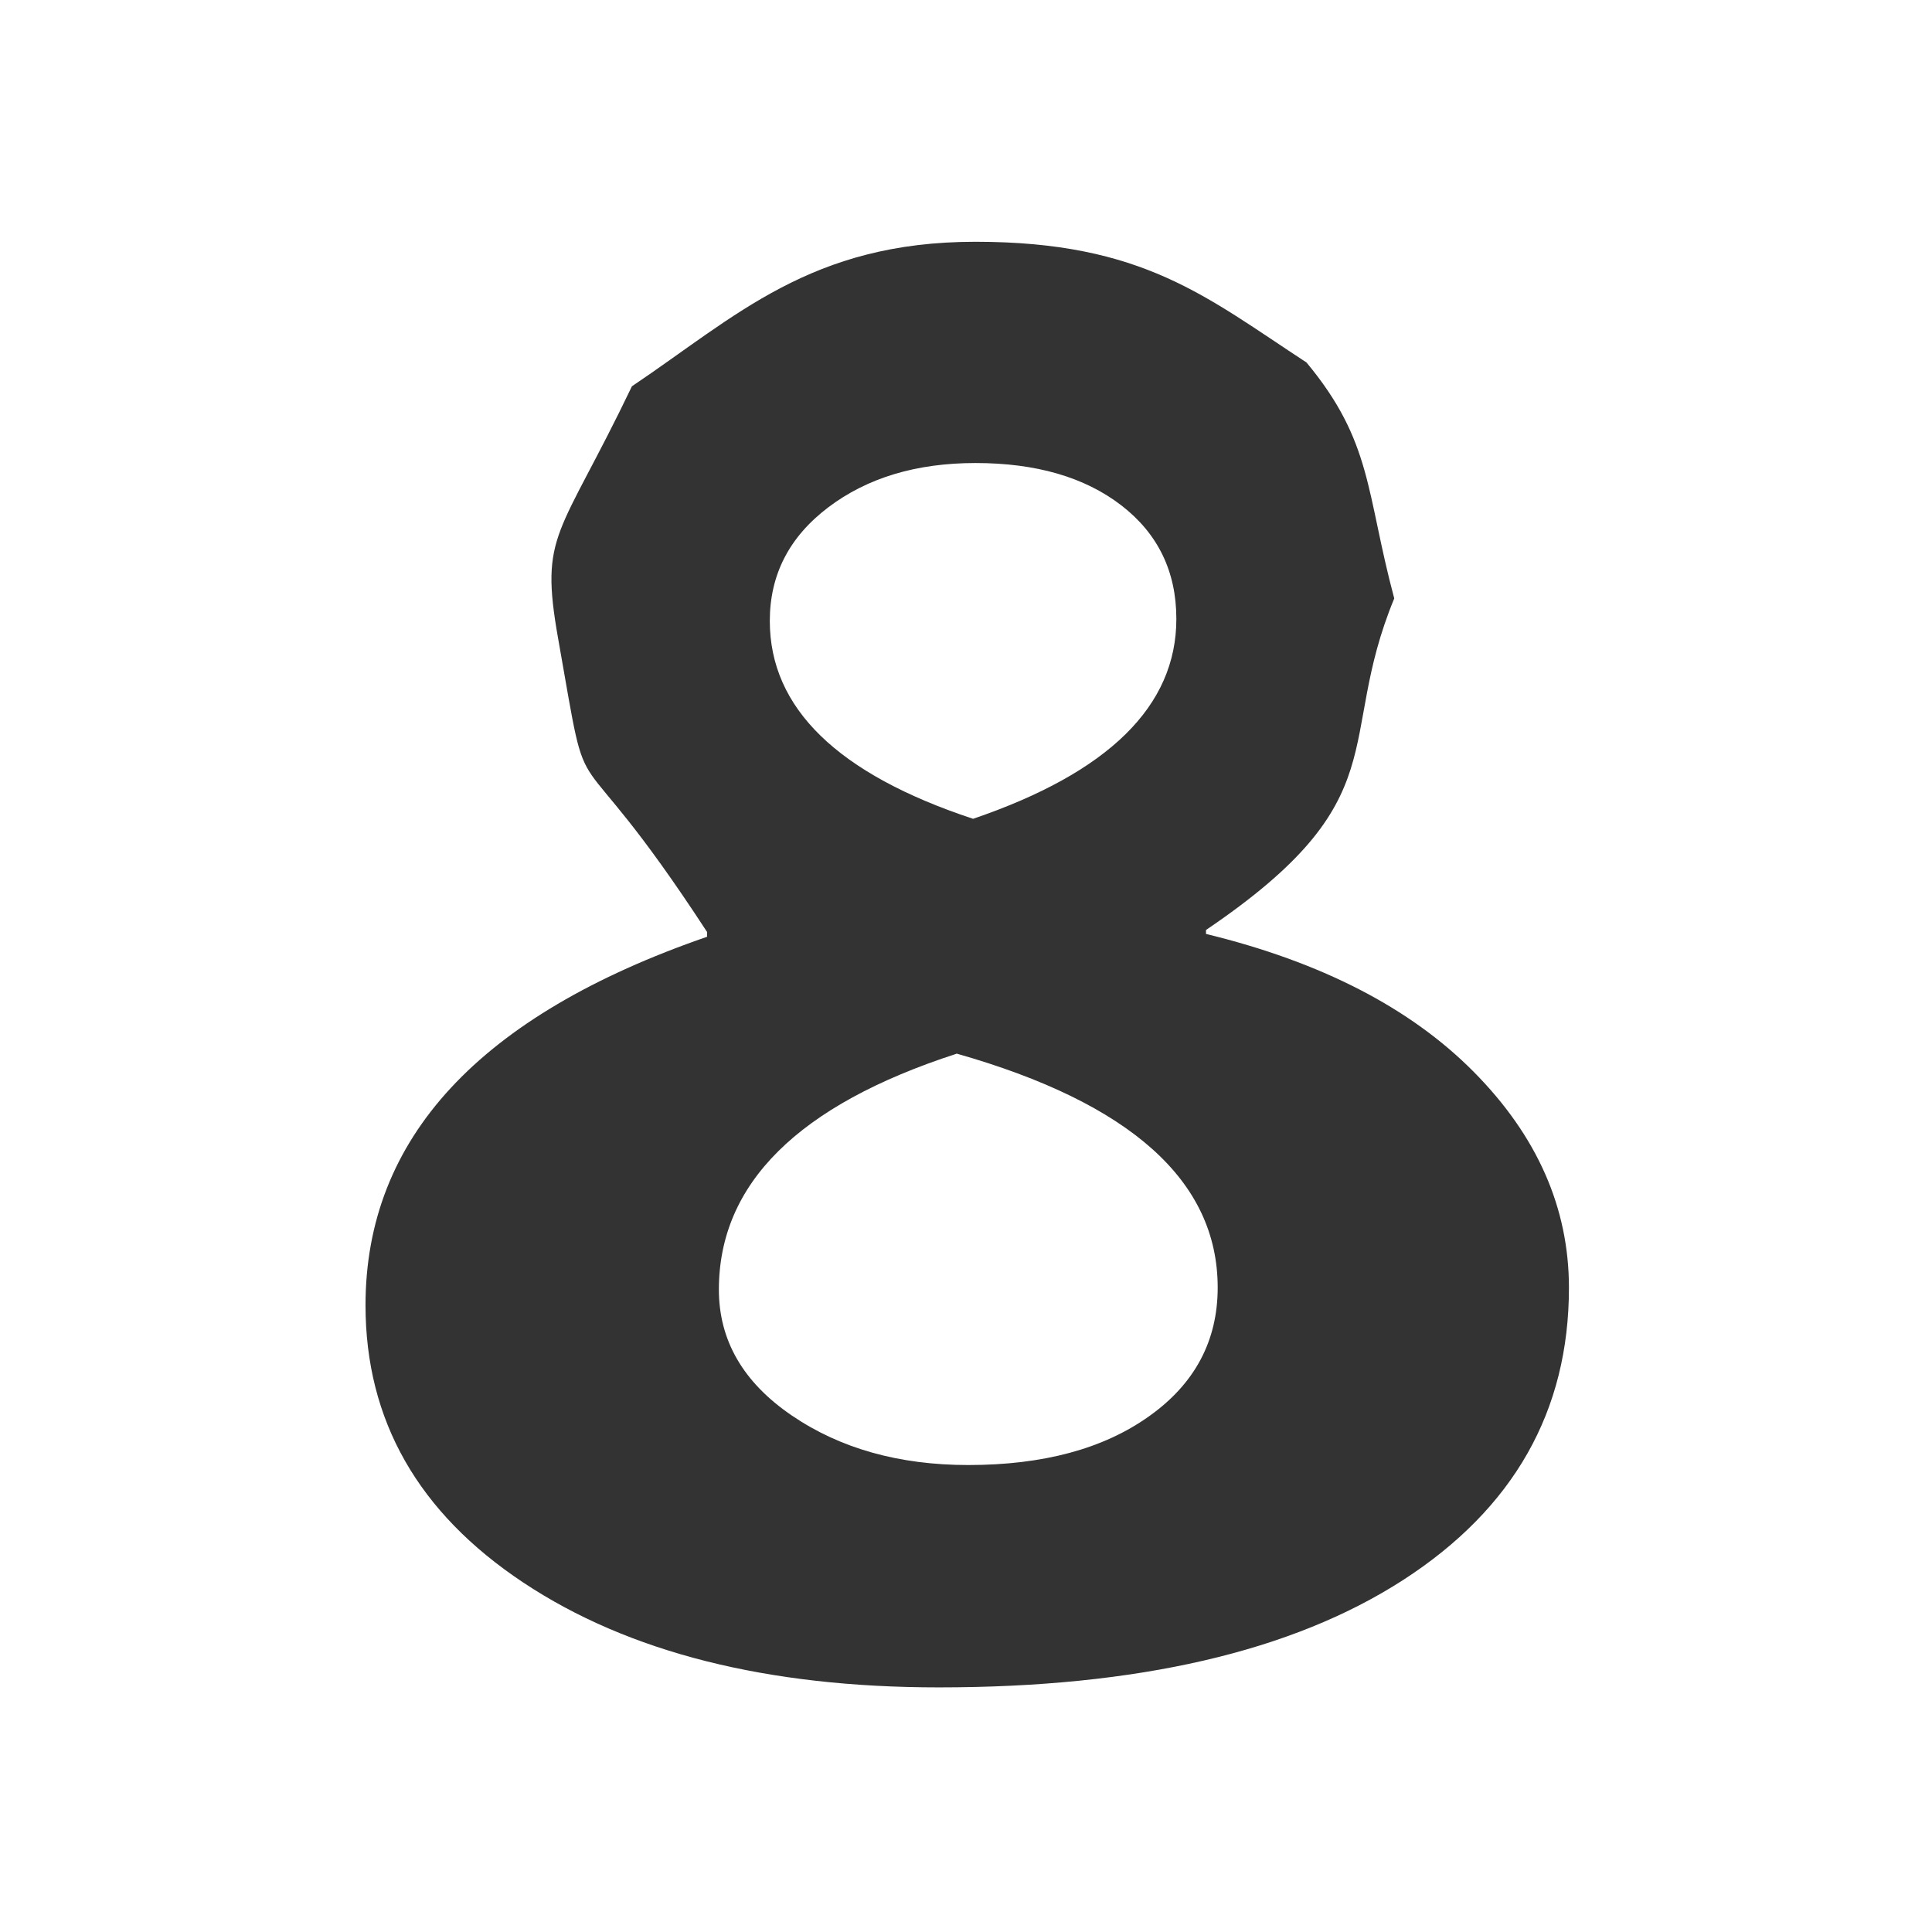 <?xml version="1.0" encoding="UTF-8" standalone="no"?>
<!-- Created with Inkscape (http://www.inkscape.org/) -->

<svg
   xmlns:dc="http://purl.org/dc/elements/1.1/"
   xmlns:cc="http://creativecommons.org/ns#"
   xmlns:rdf="http://www.w3.org/1999/02/22-rdf-syntax-ns#"
   xmlns:svg="http://www.w3.org/2000/svg"
   xmlns="http://www.w3.org/2000/svg"
   xmlns:sodipodi="http://sodipodi.sourceforge.net/DTD/sodipodi-0.dtd"
   xmlns:inkscape="http://www.inkscape.org/namespaces/inkscape"
   width="16px"
   height="16px"
   id="svg4333"
   version="1.1"
   inkscape:version="0.47 r22583"
   sodipodi:docname="mahara_host.svg">
  <defs
     id="defs4335">
    <inkscape:perspective
       sodipodi:type="inkscape:persp3d"
       inkscape:vp_x="0 : 8 : 1"
       inkscape:vp_y="0 : 1000 : 0"
       inkscape:vp_z="16 : 8 : 1"
       inkscape:persp3d-origin="8 : 5.3333333 : 1"
       id="perspective10" />
  </defs>
  <sodipodi:namedview
     id="base"
     pagecolor="#ffffff"
     bordercolor="#666666"
     borderopacity="1.0"
     inkscape:pageopacity="0.0"
     inkscape:pageshadow="2"
     inkscape:zoom="42.5625"
     inkscape:cx="-1.379465"
     inkscape:cy="7.9060206"
     inkscape:current-layer="layer1"
     showgrid="true"
     inkscape:grid-bbox="true"
     inkscape:document-units="px"
     inkscape:snap-global="false"
     inkscape:window-width="2048"
     inkscape:window-height="1076"
     inkscape:window-x="0"
     inkscape:window-y="25"
     inkscape:window-maximized="1">
    <inkscape:grid
       type="xygrid"
       id="grid4851" />
  </sodipodi:namedview>
  <g
     id="layer1"
     inkscape:label="Layer 1"
     inkscape:groupmode="layer">
    <g
       transform="matrix(1.101,0,0,0.908,0.029,-0.009)"
       style="font-size:18.208px;font-style:normal;font-variant:normal;font-weight:bold;font-stretch:normal;line-height:125%;letter-spacing:0px;word-spacing:0px;fill:#333333;fill-opacity:1;stroke:#cd5201;font-family:Segoe UI;-inkscape-font-specification:Segoe UI Bold;stroke-opacity:1;stroke-width:0;stroke-miterlimit:4;stroke-dasharray:none"
       id="text2986">
      <path
         d="m 5.292,8.554 0,-0.044 C 4.218,6.514 4.428,7.589 4.172,5.835 4.03,4.866 4.179,4.92 4.727,3.533 5.509,2.896 6.072,2.215 7.311,2.215 c 1.262,1.29e-5 1.737,0.505 2.49,1.101 0.497,0.725 0.446,1.184 0.66,2.152 -0.448,1.315 0.047,1.823 -1.416,3.024 l 0,0.036 c 0.865,0.255 1.537,0.674 2.014,1.258 0.477,0.584 0.716,1.24 0.716,1.969 -1e-5,1.126 -0.416,2.015 -1.249,2.667 C 9.692,15.074 8.529,15.4 7.035,15.4 5.743,15.4 4.701,15.081 3.91,14.444 3.119,13.807 2.723,12.964 2.723,11.915 c -7e-7,-1.523 0.856,-2.644 2.569,-3.361 z M 8.822,5.655 C 8.822,5.223 8.684,4.878 8.409,4.62 8.133,4.362 7.767,4.233 7.311,4.233 6.866,4.233 6.497,4.368 6.204,4.637 5.91,4.907 5.764,5.252 5.764,5.673 5.764,6.468 6.273,7.069 7.293,7.478 8.312,7.057 8.822,6.45 8.822,5.655 z M 7.168,9.621 C 5.977,10.089 5.381,10.806 5.381,11.772 c -3.4e-6,0.462 0.182,0.845 0.547,1.147 0.365,0.302 0.808,0.453 1.329,0.453 0.563,2e-6 1.017,-0.148 1.36,-0.445 0.344,-0.296 0.516,-0.688 0.516,-1.174 -7.1e-6,-0.972 -0.655,-1.683 -1.965,-2.134 z"
         id="path3759"
         inkscape:connector-curvature="0"
         sodipodi:nodetypes="ccsccccccccsssscccccccccccsscc"
         style="fill:#333333;fill-opacity:1;stroke:#cd5201;stroke-opacity:1;stroke-width:0;stroke-miterlimit:4;stroke-dasharray:none" />
    </g>
  </g>
</svg>
